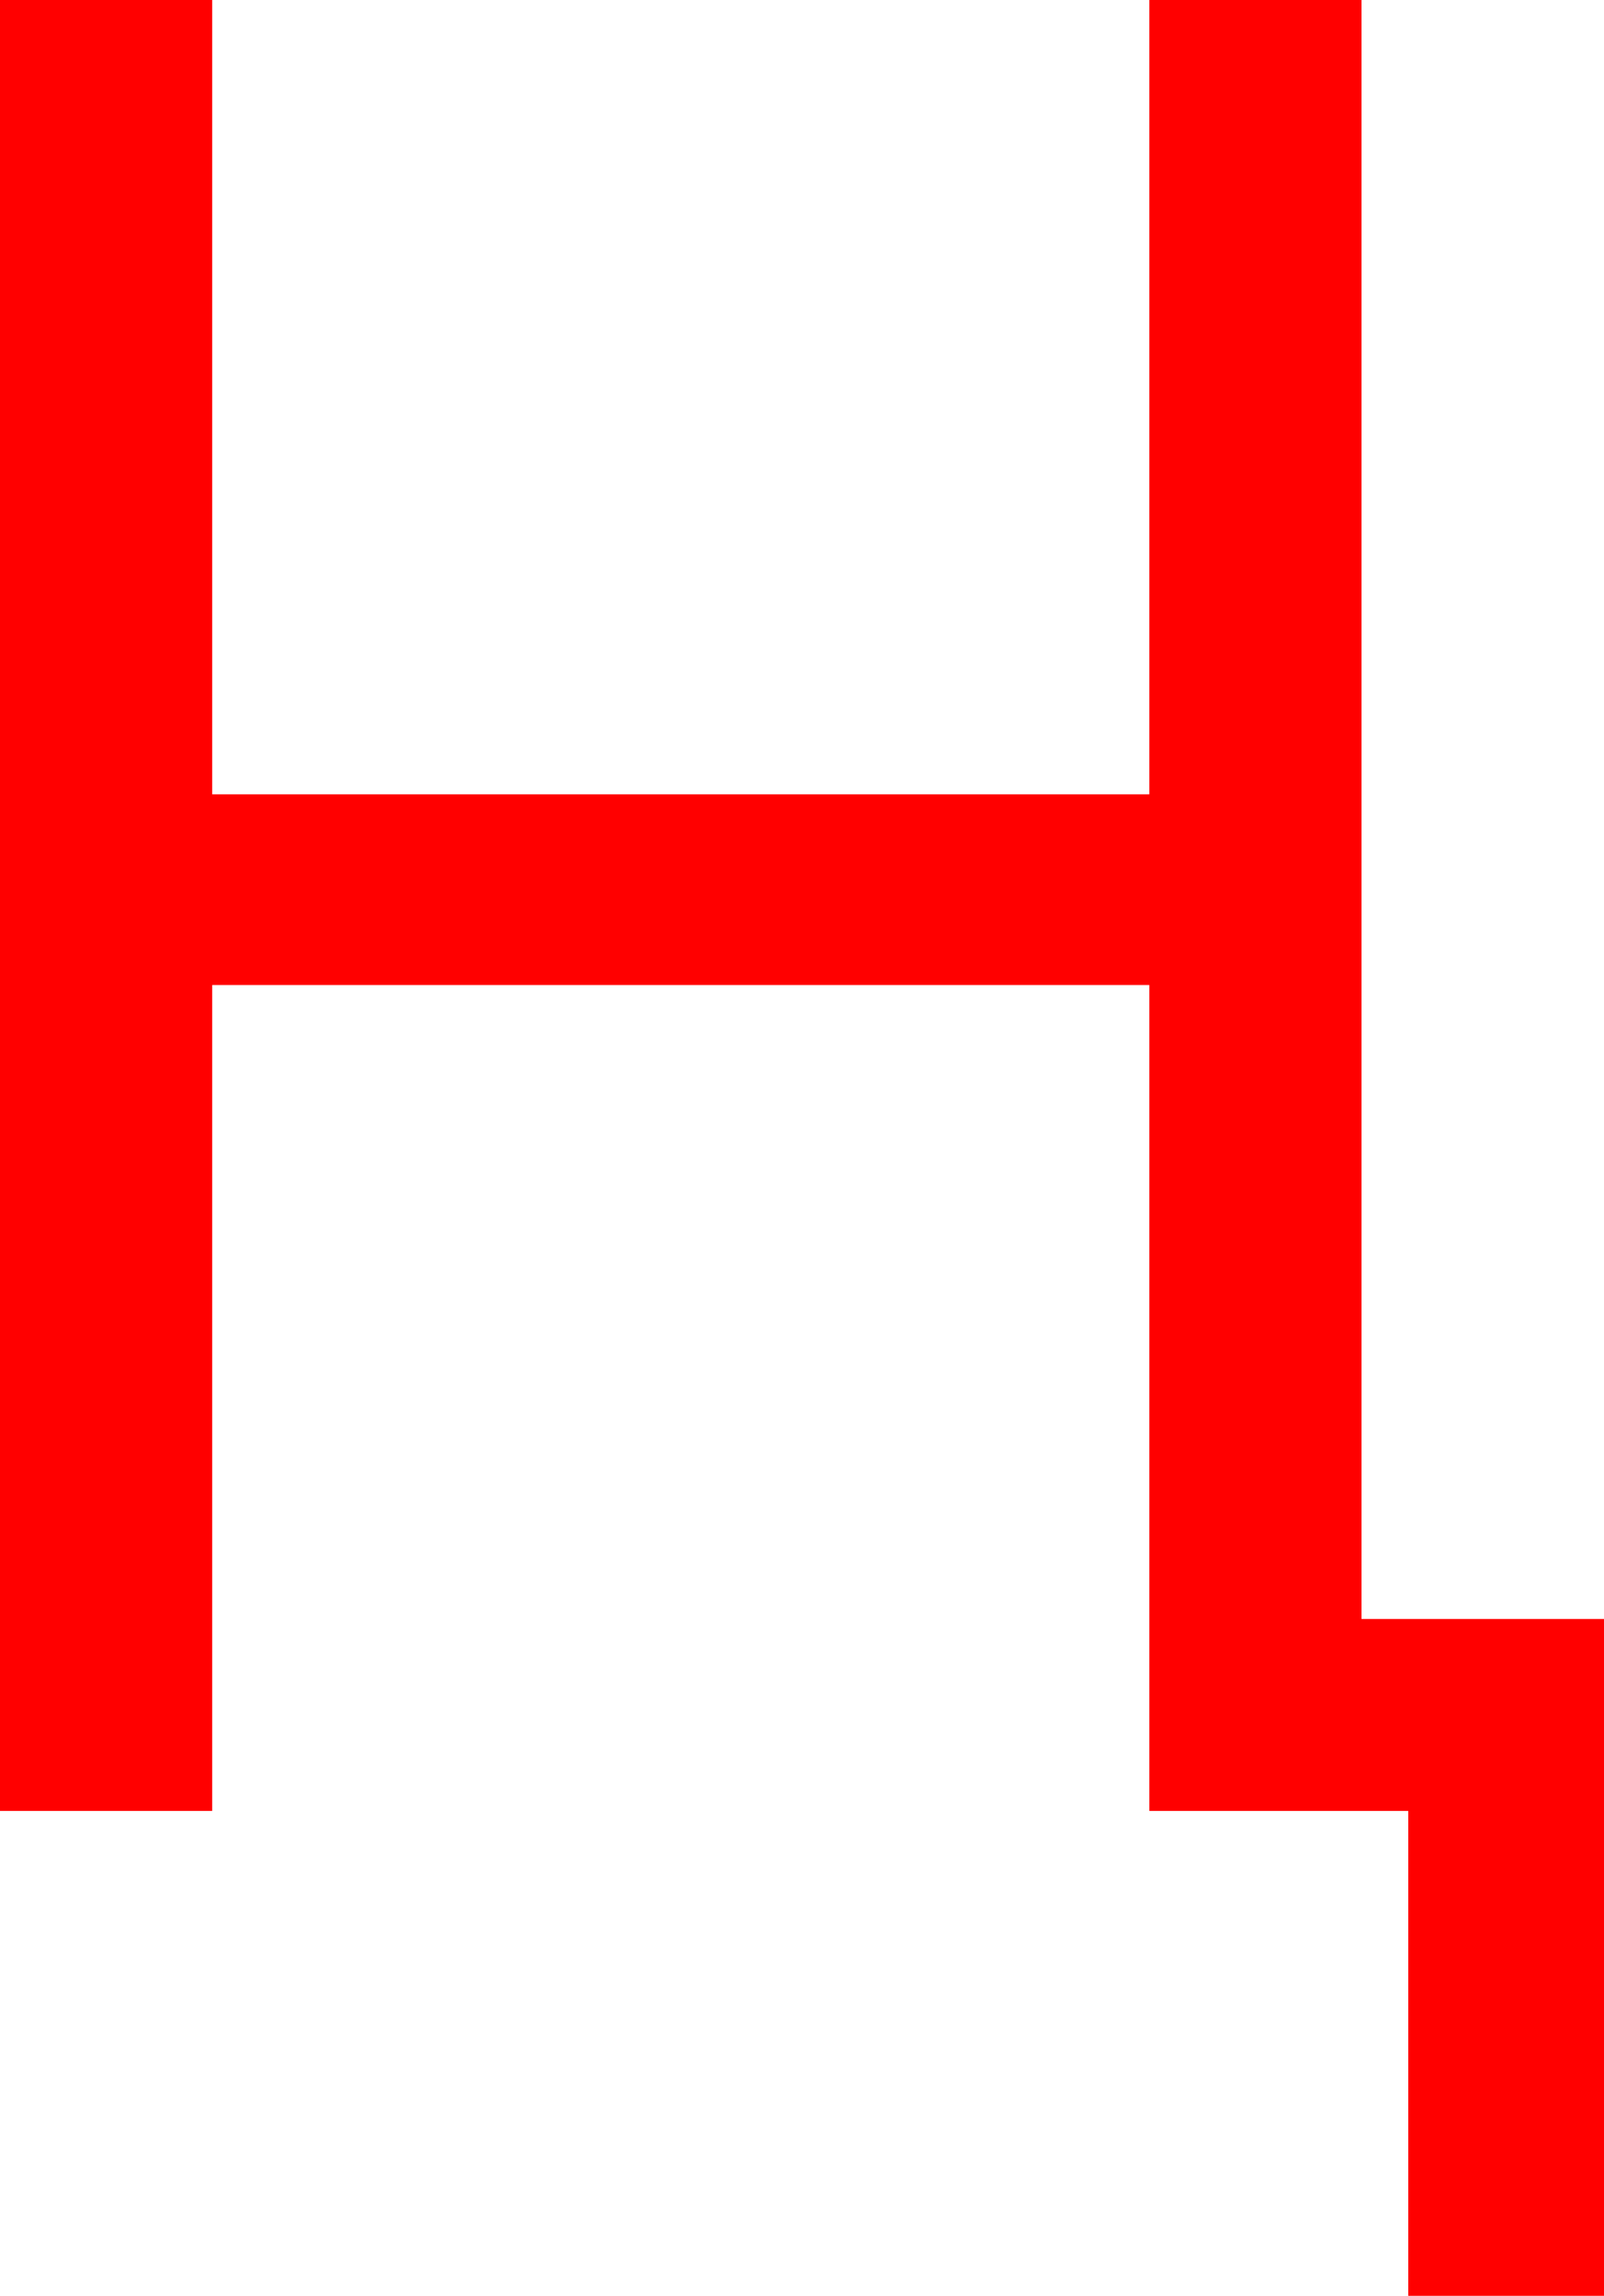 <?xml version="1.0" encoding="utf-8"?>
<!DOCTYPE svg PUBLIC "-//W3C//DTD SVG 1.1//EN" "http://www.w3.org/Graphics/SVG/1.1/DTD/svg11.dtd">
<svg width="37.207" height="53.262" xmlns="http://www.w3.org/2000/svg" xmlns:xlink="http://www.w3.org/1999/xlink" xmlns:xml="http://www.w3.org/XML/1998/namespace" version="1.1">
  <g>
    <g>
      <path style="fill:#FF0000;fill-opacity:1" d="M0,0L4.922,0 4.922,18.428 26.66,18.428 26.66,0 31.582,0 31.582,37.559 37.207,37.559 37.207,53.262 32.666,53.262 32.666,42.012 26.66,42.012 26.66,22.852 4.922,22.852 4.922,42.012 0,42.012 0,0z" />
    </g>
  </g>
</svg>